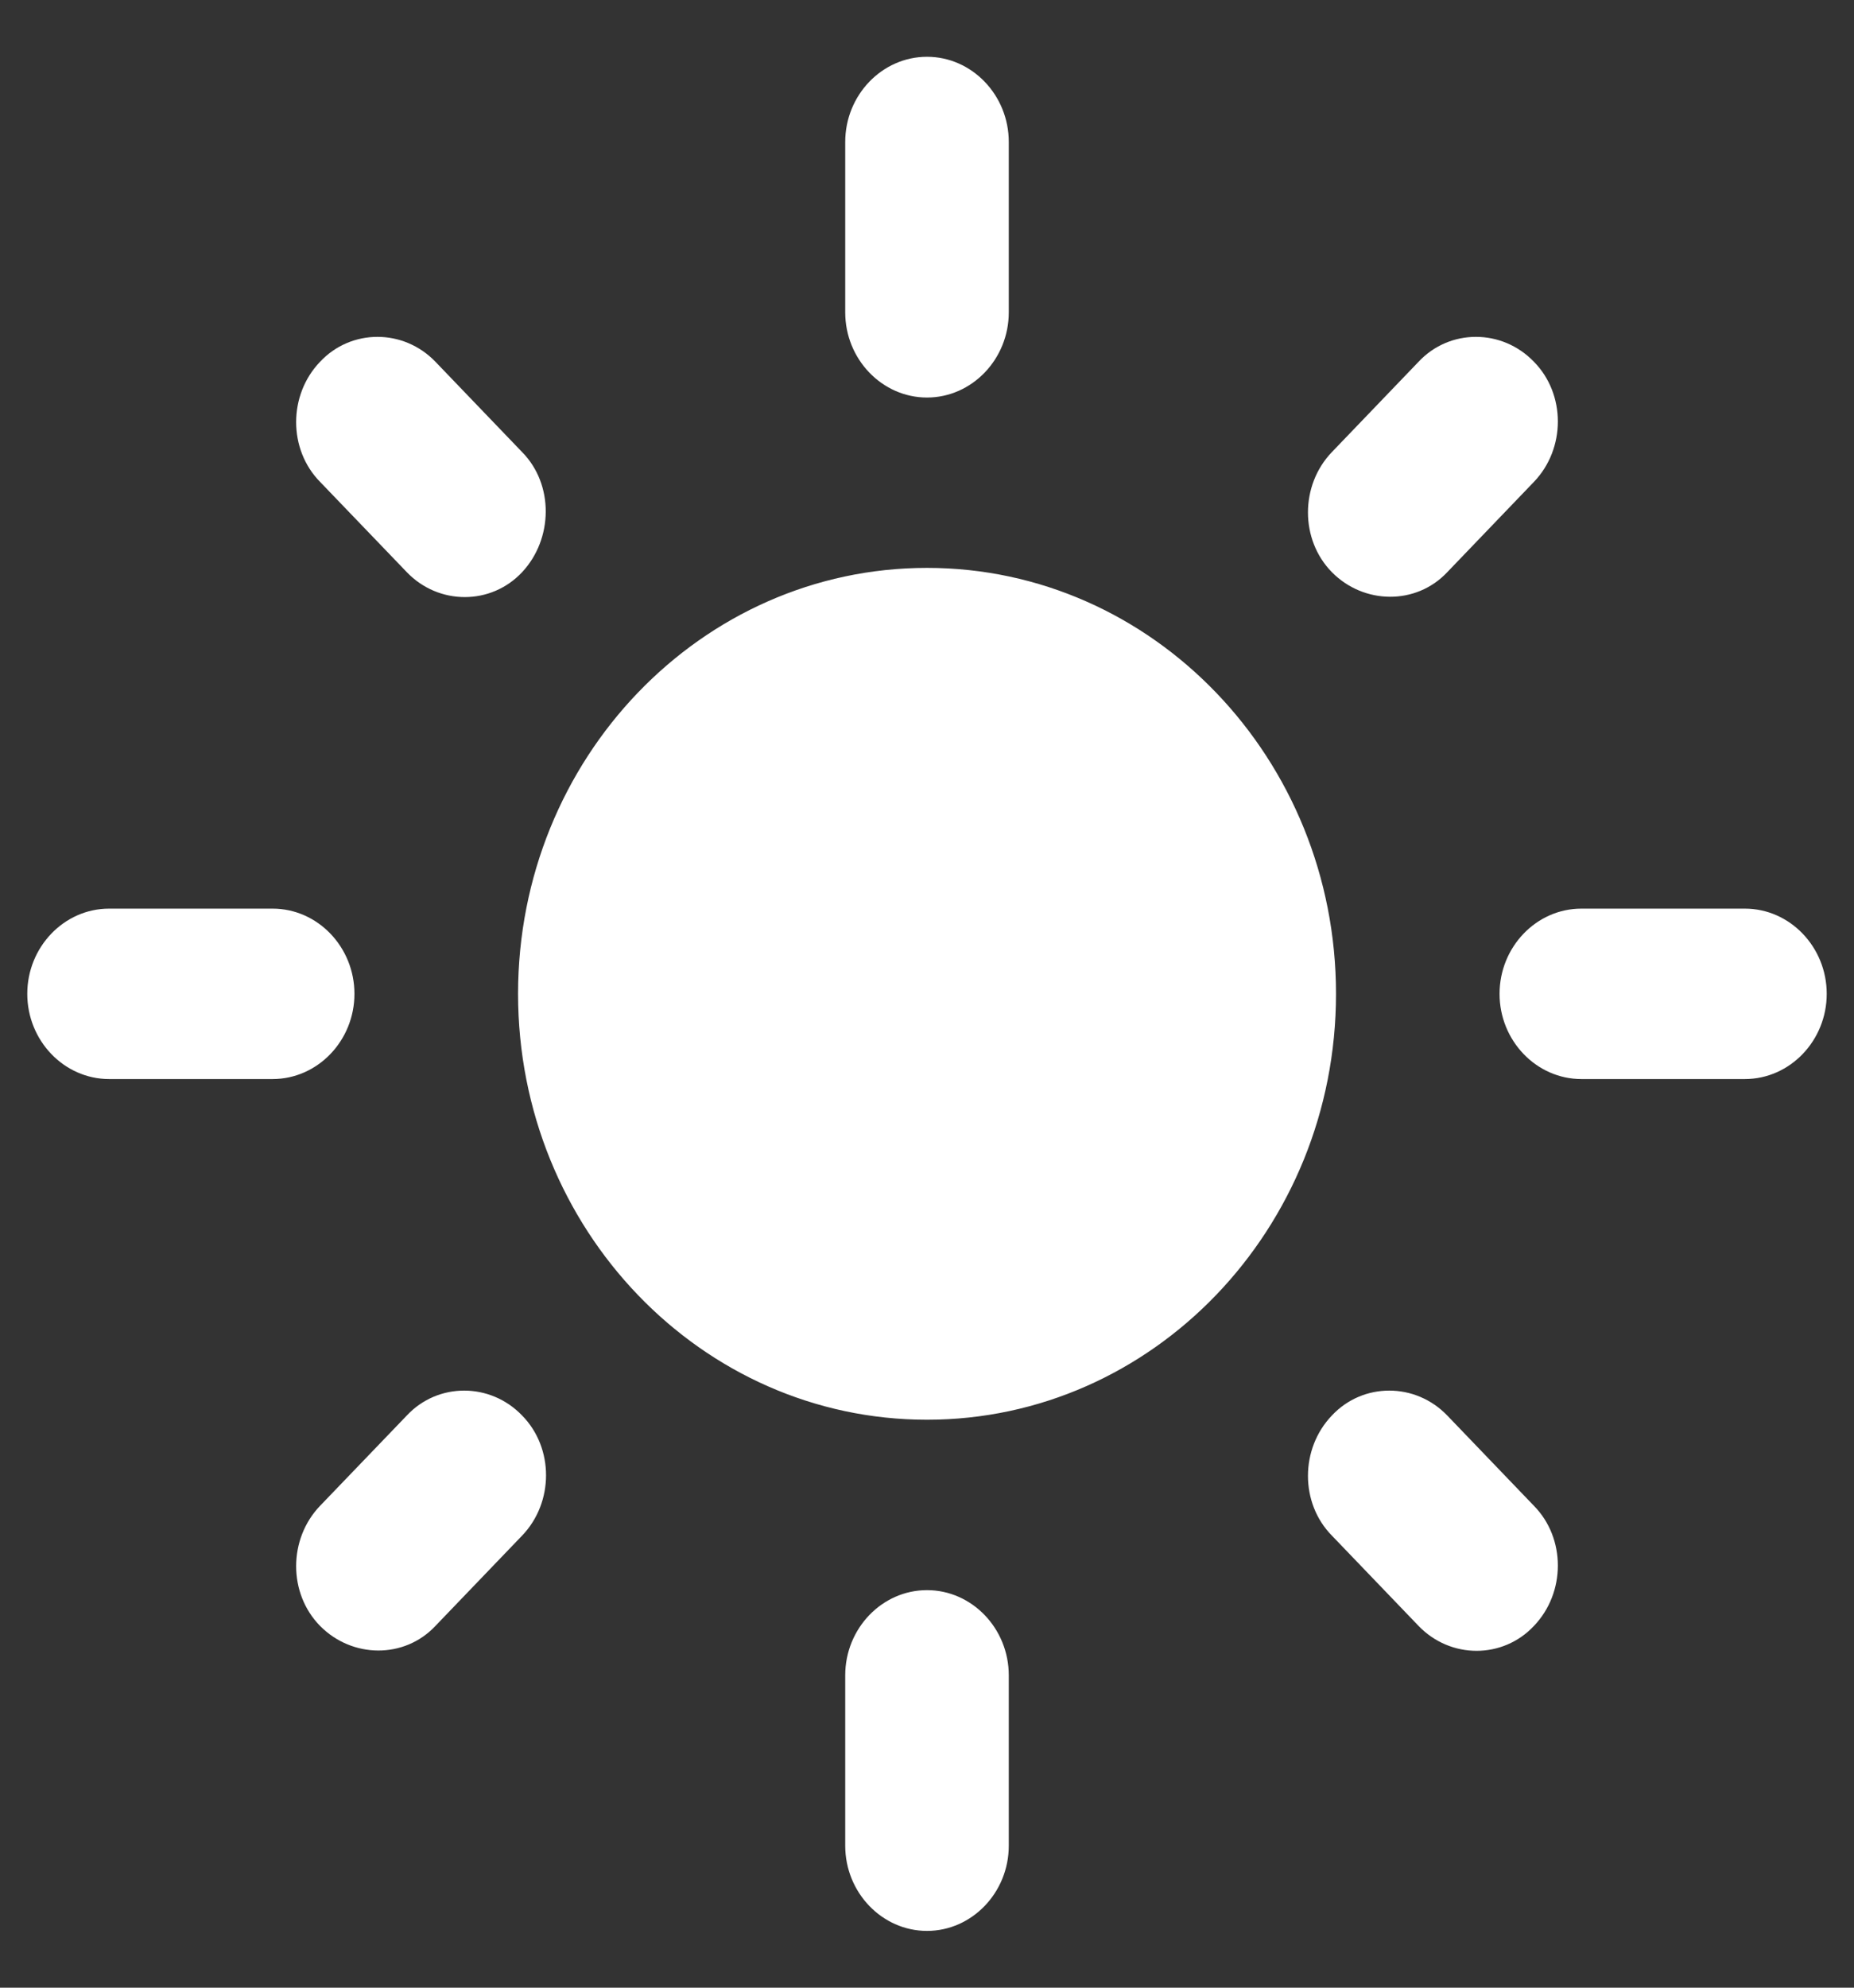 <svg width="28" height="30" viewBox="0 0 28 30" fill="none" xmlns="http://www.w3.org/2000/svg">
<rect x="0" y="0" width="28" height="30" fill="#333333" stroke="none"/>
<path d="M14 8.571C10.591 8.571 7.824 11.451 7.824 15C7.824 18.549 10.591 21.428 14 21.428C17.409 21.428 20.177 18.549 20.177 15C20.177 11.451 17.409 8.571 14 8.571ZM1.647 16.286H4.118C4.797 16.286 5.353 15.707 5.353 15C5.353 14.293 4.797 13.714 4.118 13.714H1.647C0.968 13.714 0.412 14.293 0.412 15C0.412 15.707 0.968 16.286 1.647 16.286ZM23.882 16.286H26.353C27.032 16.286 27.588 15.707 27.588 15C27.588 14.293 27.032 13.714 26.353 13.714H23.882C23.203 13.714 22.647 14.293 22.647 15C22.647 15.707 23.203 16.286 23.882 16.286ZM12.765 2.143V4.714C12.765 5.421 13.321 6 14 6C14.679 6 15.235 5.421 15.235 4.714V2.143C15.235 1.436 14.679 0.857 14 0.857C13.321 0.857 12.765 1.436 12.765 2.143ZM12.765 25.286V27.857C12.765 28.564 13.321 29.143 14 29.143C14.679 29.143 15.235 28.564 15.235 27.857V25.286C15.235 24.578 14.679 24 14 24C13.321 24 12.765 24.578 12.765 25.286ZM6.576 5.46C6.094 4.959 5.304 4.959 4.834 5.46C4.352 5.961 4.352 6.784 4.834 7.273L6.144 8.636C6.625 9.137 7.416 9.137 7.885 8.636C8.355 8.134 8.367 7.311 7.885 6.823L6.576 5.46ZM21.857 21.364C21.375 20.863 20.584 20.863 20.115 21.364C19.633 21.866 19.633 22.689 20.115 23.177L21.424 24.54C21.906 25.041 22.697 25.041 23.166 24.54C23.648 24.038 23.648 23.216 23.166 22.727L21.857 21.364ZM23.166 7.273C23.648 6.771 23.648 5.949 23.166 5.46C22.684 4.959 21.893 4.959 21.424 5.46L20.115 6.823C19.633 7.324 19.633 8.147 20.115 8.636C20.596 9.124 21.387 9.137 21.857 8.636L23.166 7.273ZM7.885 23.177C8.367 22.676 8.367 21.853 7.885 21.364C7.404 20.863 6.613 20.863 6.144 21.364L4.834 22.727C4.352 23.229 4.352 24.051 4.834 24.54C5.316 25.029 6.106 25.041 6.576 24.54L7.885 23.177Z" fill="white"/>
</svg>
